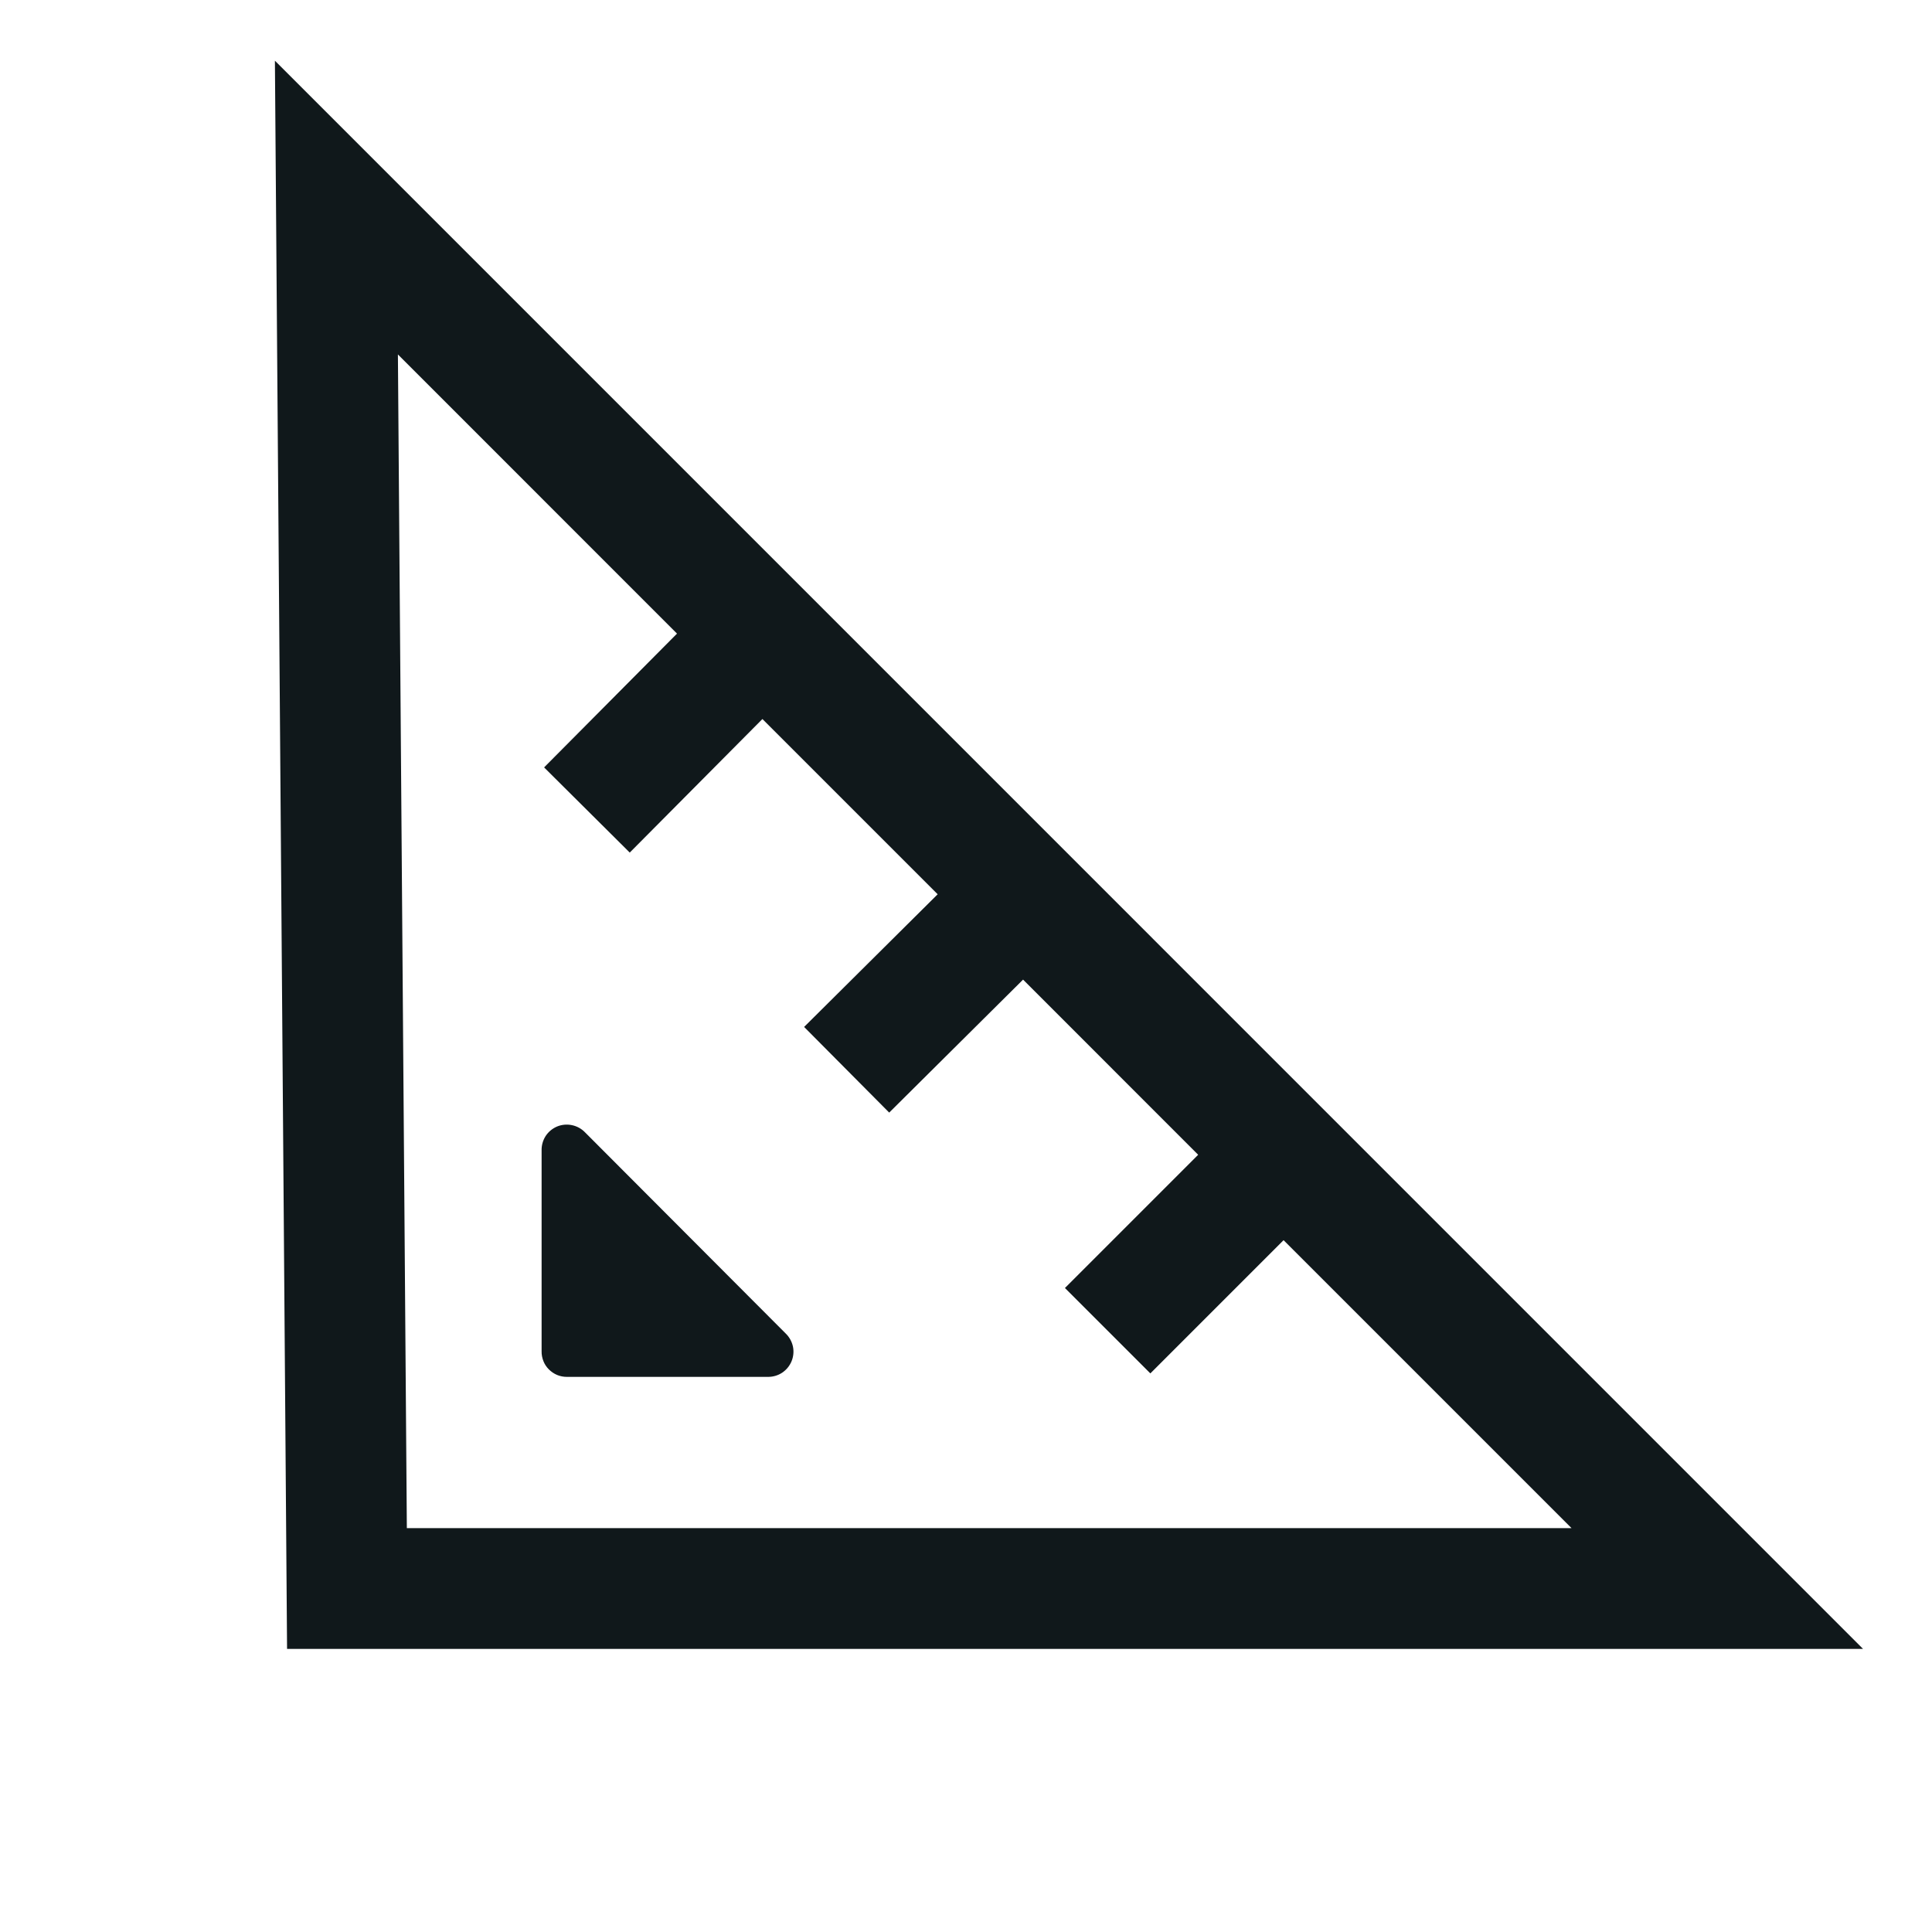 <svg width="24" height="24" viewBox="0 0 24 24" fill="none" xmlns="http://www.w3.org/2000/svg">
<path d="M6.728 16.785V14.294C6.726 14.231 6.743 14.168 6.777 14.114C6.811 14.061 6.861 14.019 6.92 13.994C6.978 13.97 7.043 13.964 7.105 13.977C7.167 13.99 7.224 14.021 7.268 14.067L9.759 16.564C9.805 16.608 9.836 16.664 9.85 16.726C9.863 16.787 9.857 16.852 9.833 16.91C9.809 16.968 9.768 17.018 9.715 17.053C9.663 17.087 9.601 17.105 9.538 17.104H7.041C7 17.104 6.958 17.096 6.92 17.08C6.882 17.064 6.847 17.04 6.818 17.011C6.788 16.981 6.765 16.946 6.75 16.907C6.735 16.869 6.727 16.827 6.728 16.785Z" fill="#10181B"/>
<path fill-rule="evenodd" clip-rule="evenodd" d="M3.415 0.754L23.143 20.483H3.566L3.415 0.754ZM5.054 18.983L4.943 4.403L8.41 7.871L6.759 9.533L7.823 10.591L9.471 8.932L11.648 11.109L9.989 12.757L11.046 13.821L12.709 12.169L14.884 14.345L13.229 16L14.29 17.061L15.945 15.406L19.522 18.983H5.054Z" fill="#10181B"/>
</svg>
